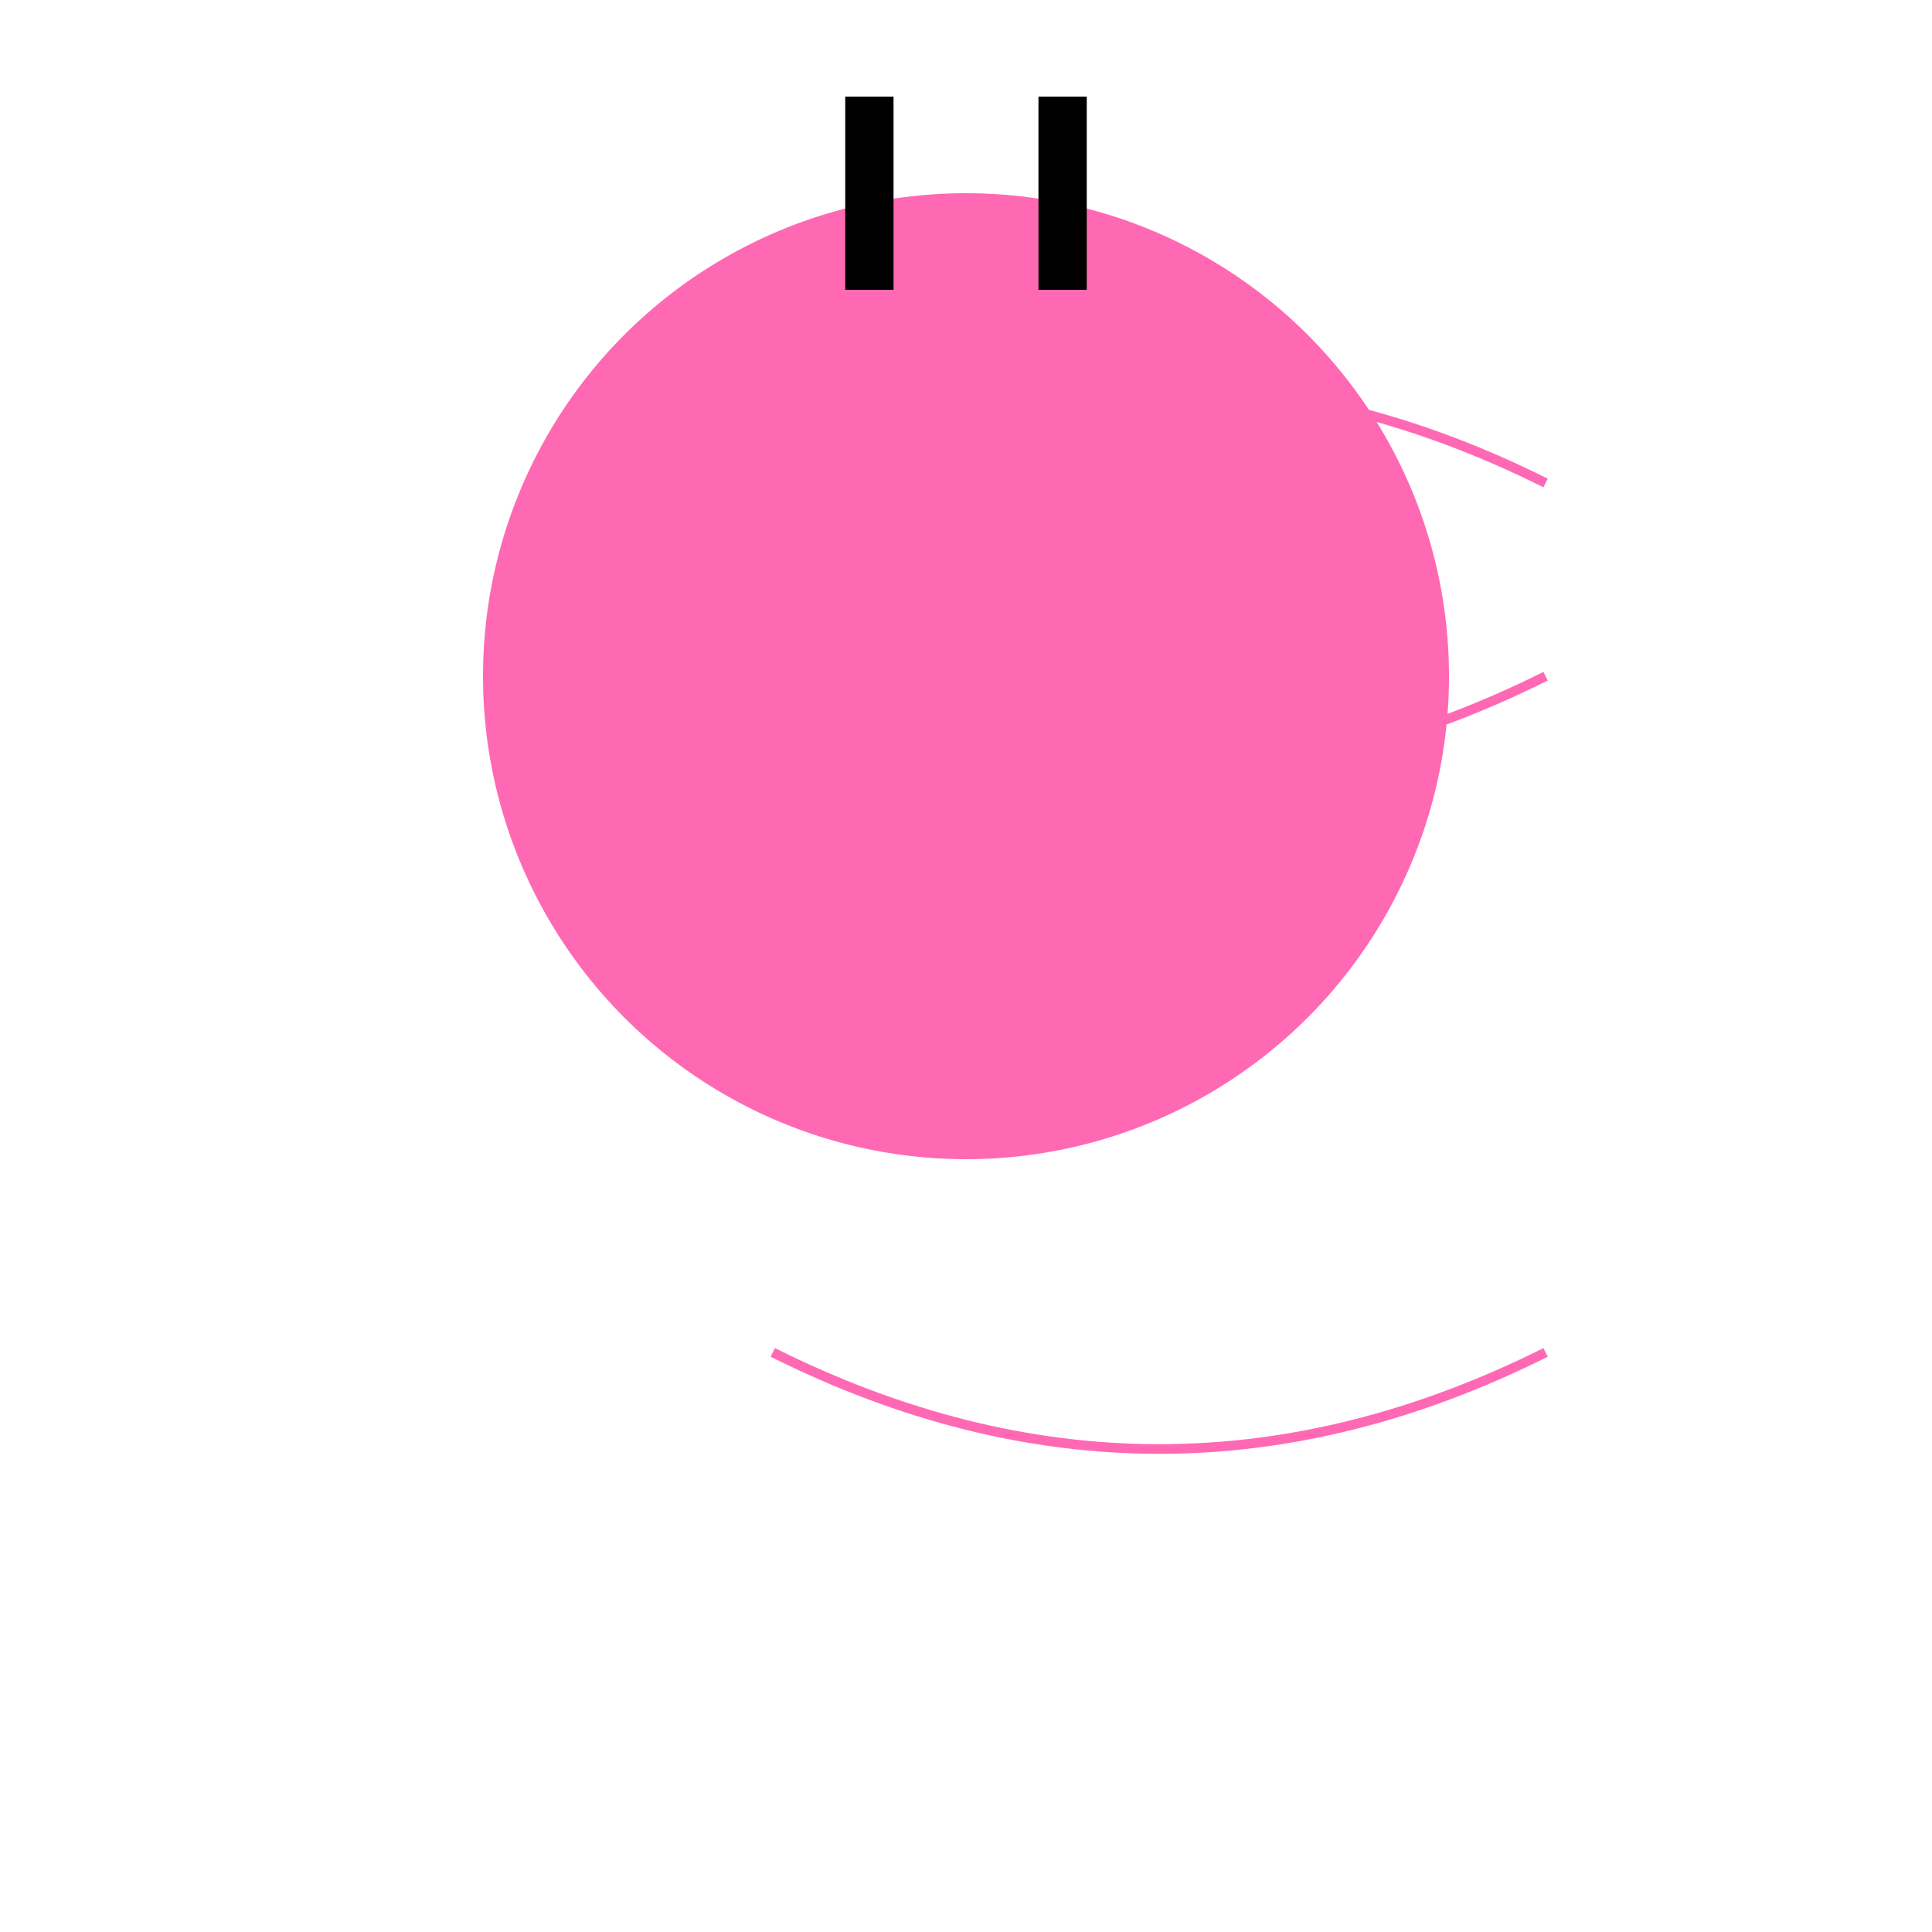 <svg width="200" height="200" xmlns="http://www.w3.org/2000/svg">

  <!-- Body -->
  <circle cx="100" cy="70" r="50" fill="#FF69B4"/>
  <path d="M80,140 Q120,160 160,140" stroke="#FF69B4" fill="transparent"/>

  <!-- Wings -->
  <path d="M80,50 Q120,30 160,50" stroke="#FF69B4" fill="transparent"/>
  <path d="M80,70 Q120,90 160,70" stroke="#FF69B4" fill="transparent"/>

  <!-- Antennae -->
  <line x1="90" y1="30" x2="90" y2="10" style="stroke:black; stroke-width:5"/>
  <line x1="110" y1="30" x2="110" y2="10" style="stroke:black; stroke-width:5"/>

</svg>